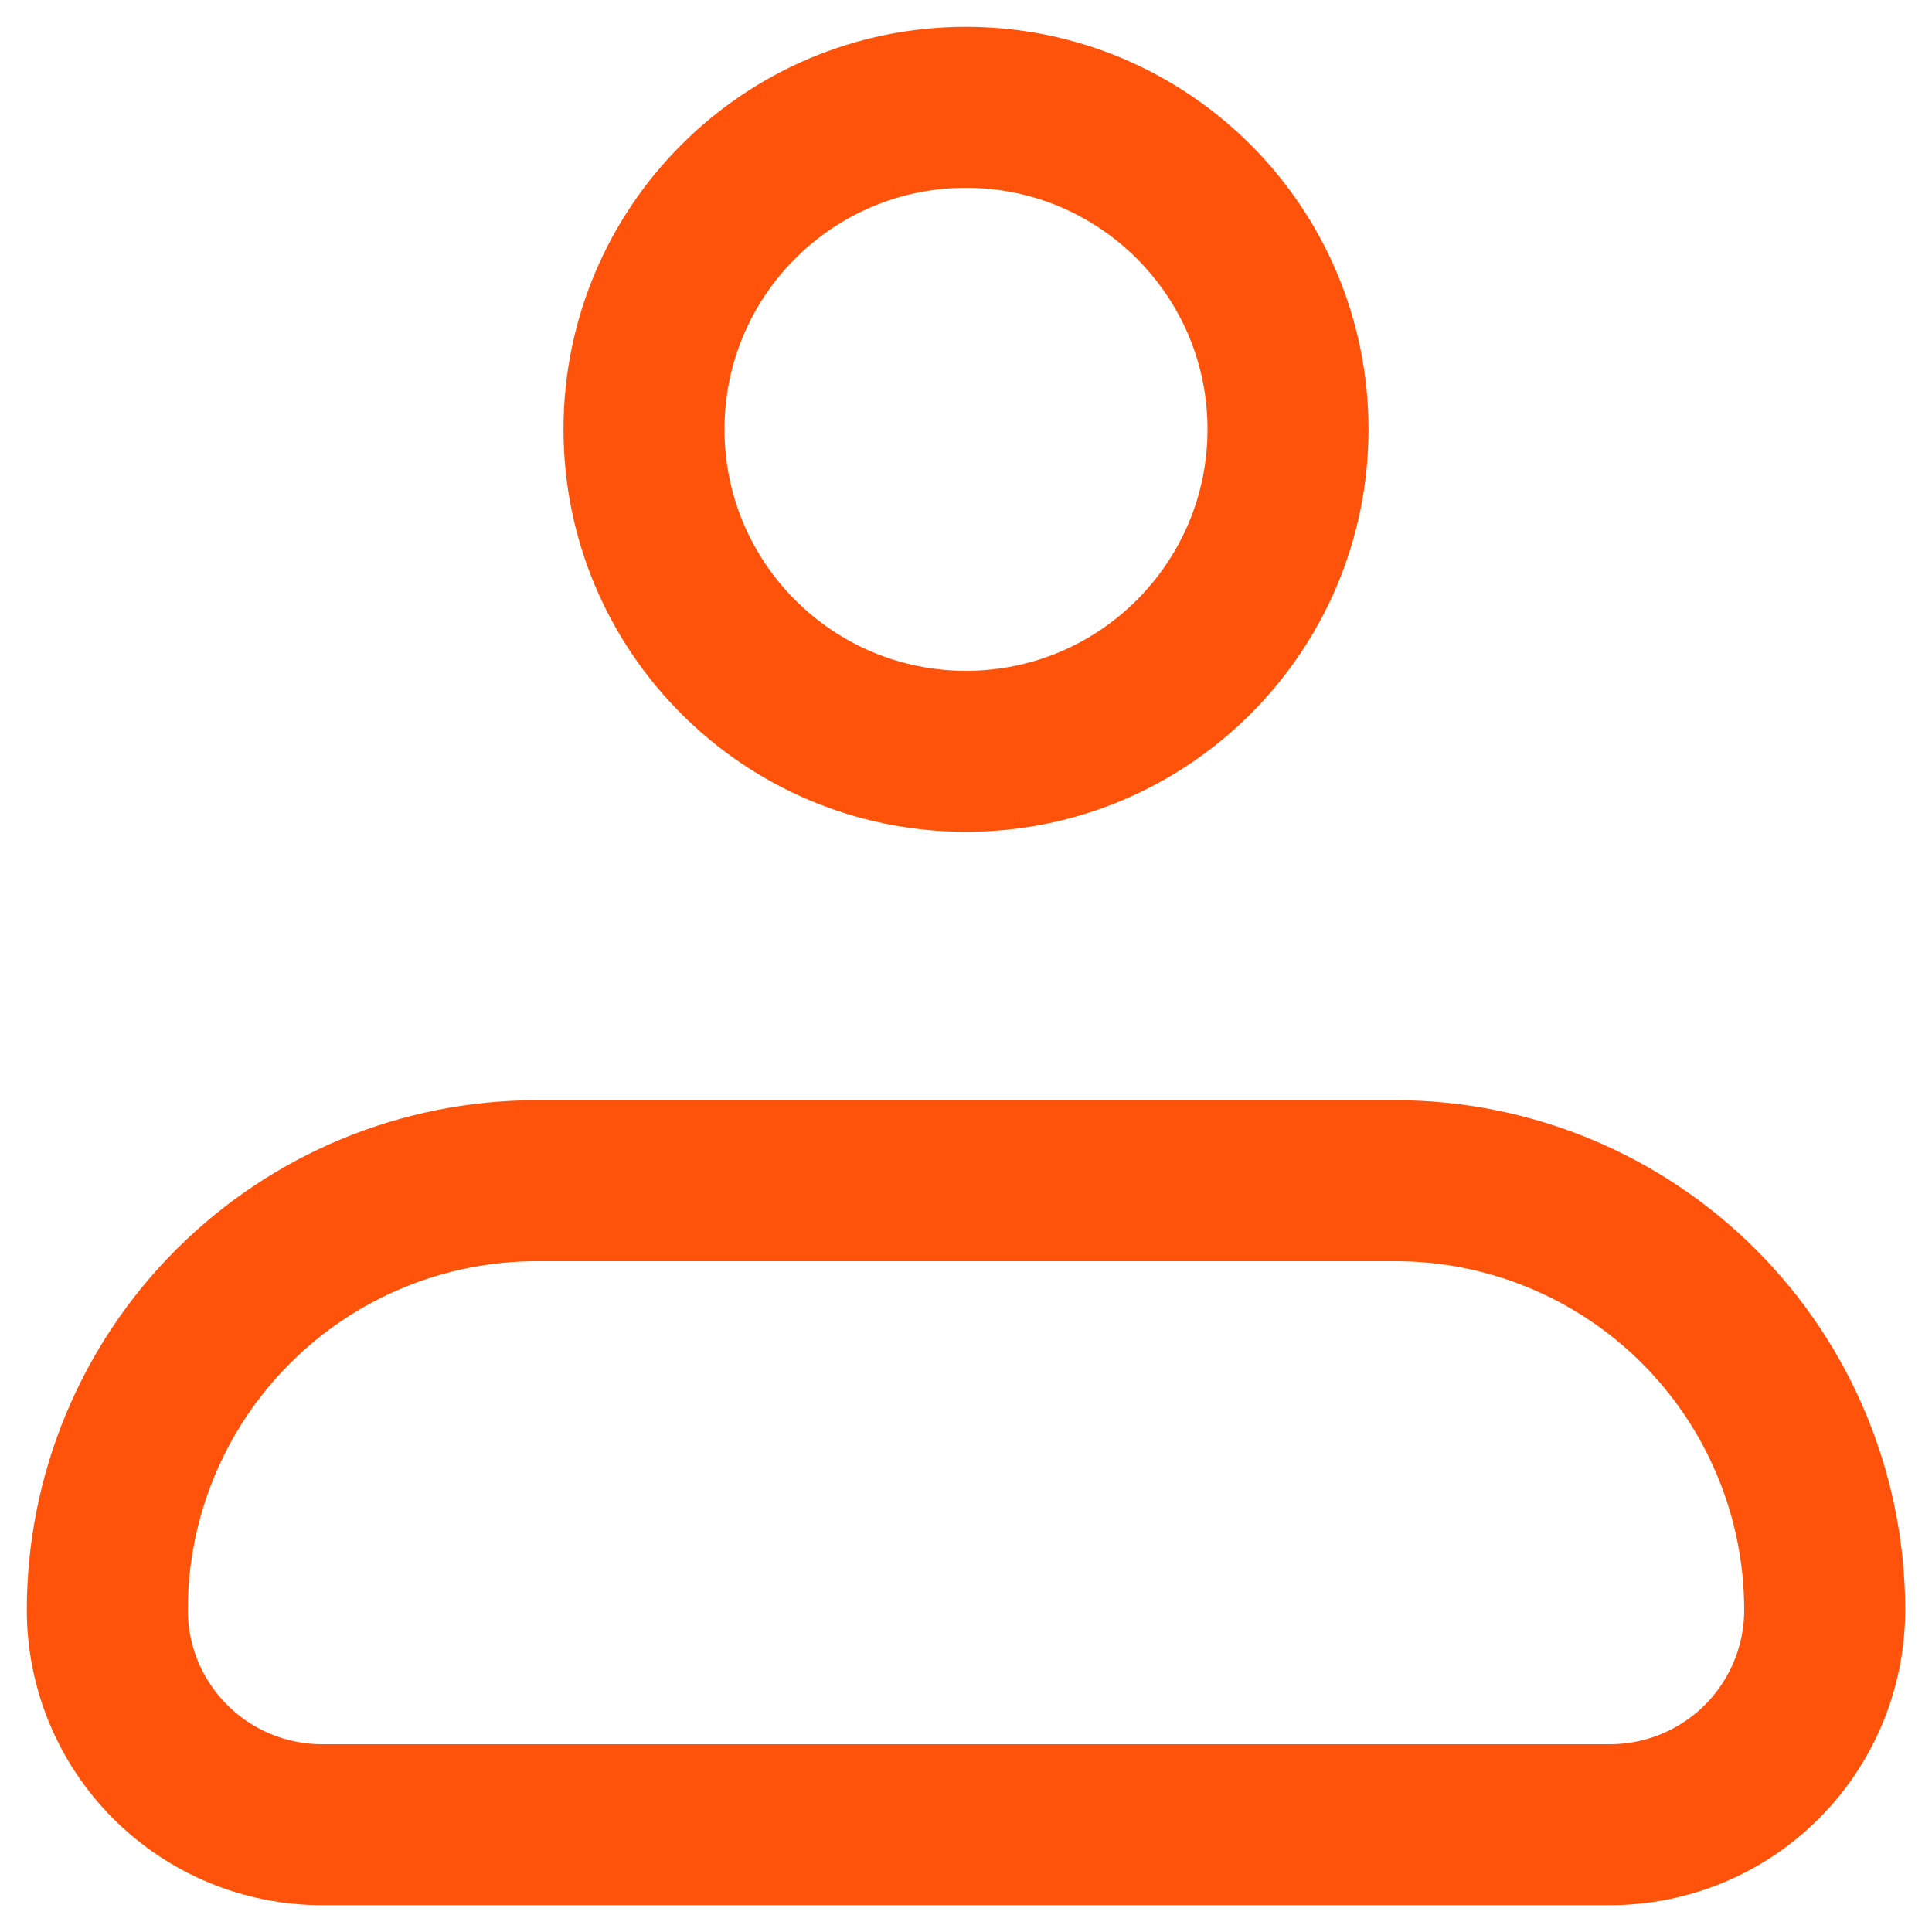 <svg width="24" height="24" viewBox="0 0 24 24" fill="none" xmlns="http://www.w3.org/2000/svg">
<path d="M1.333 20C1.333 18.585 1.895 17.229 2.896 16.229C3.896 15.229 5.252 14.667 6.667 14.667H17.334C18.748 14.667 20.105 15.229 21.105 16.229C22.105 17.229 22.667 18.585 22.667 20C22.667 20.707 22.386 21.386 21.886 21.886C21.386 22.386 20.707 22.667 20 22.667H4C3.293 22.667 2.615 22.386 2.115 21.886C1.614 21.386 1.333 20.707 1.333 20Z" stroke="#FF530B" stroke-width="2" stroke-linejoin="round"/>
<path d="M12 9.333C14.209 9.333 16 7.542 16 5.333C16 3.124 14.209 1.333 12 1.333C9.791 1.333 8 3.124 8 5.333C8 7.542 9.791 9.333 12 9.333Z" stroke="#FF530B" stroke-width="2"/>
</svg>
